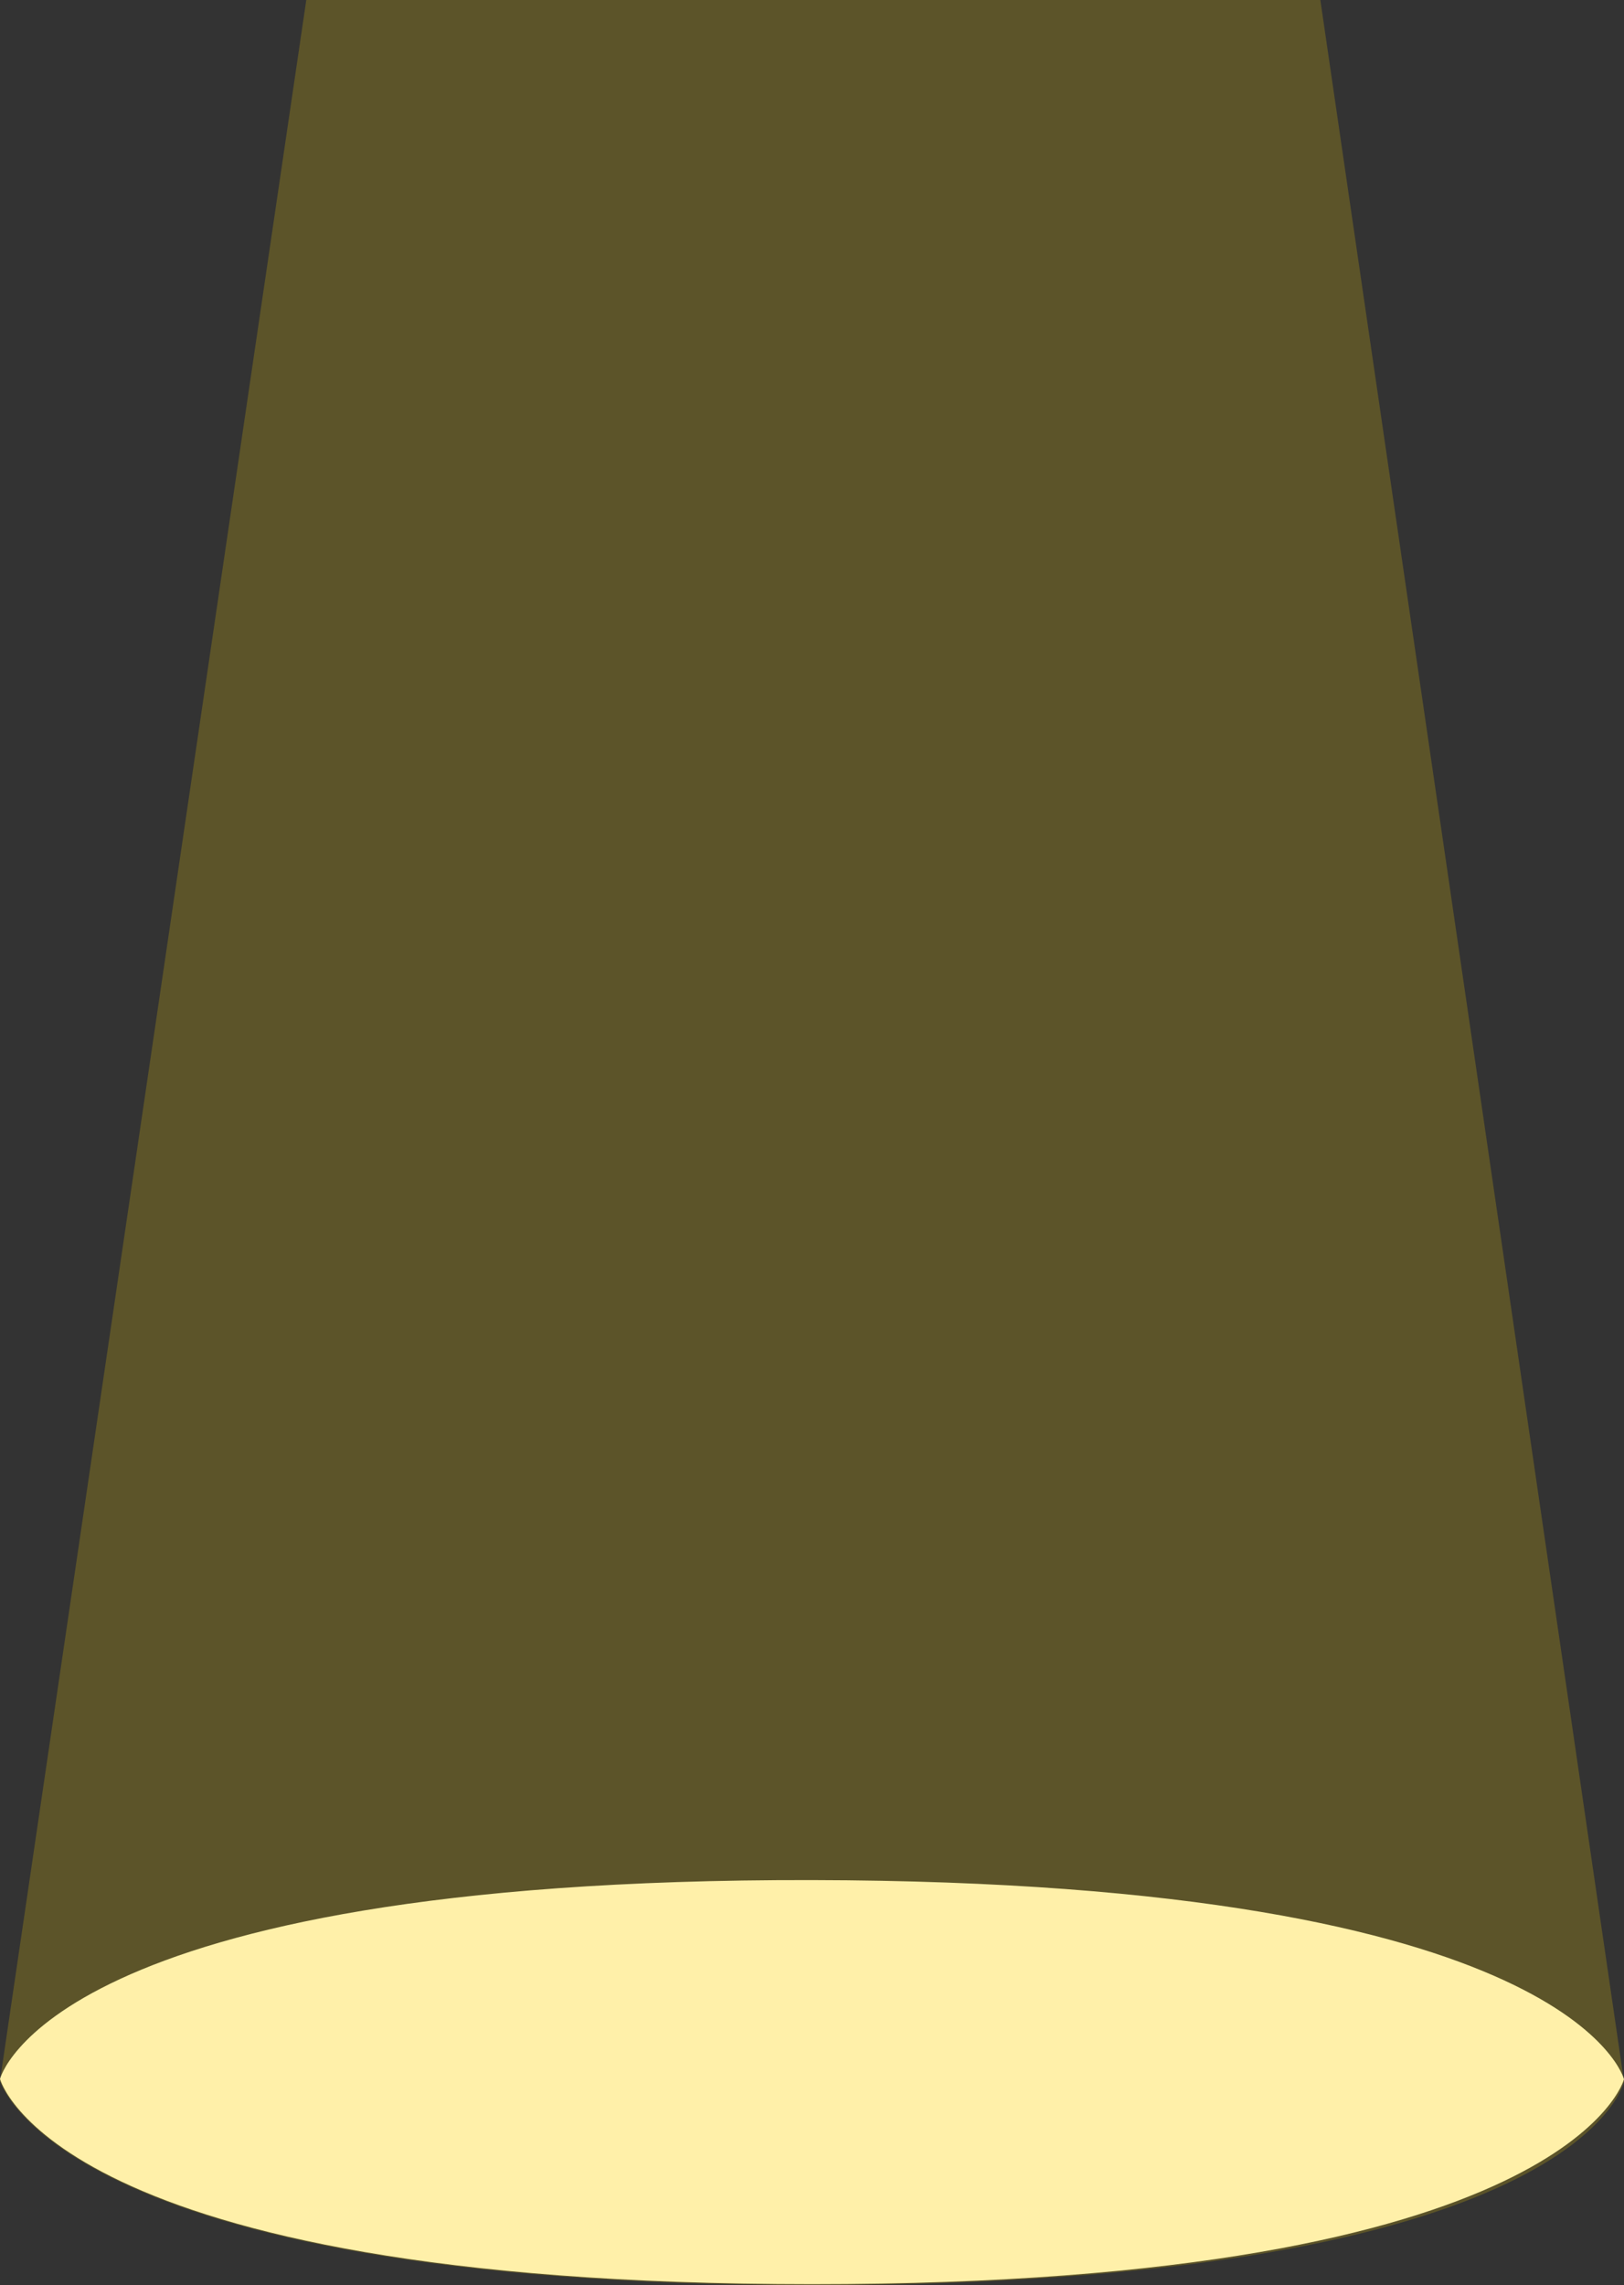 <?xml version="1.0" encoding="utf-8"?>
<!-- Generator: Adobe Illustrator 16.0.3, SVG Export Plug-In . SVG Version: 6.00 Build 0)  -->
<!DOCTYPE svg PUBLIC "-//W3C//DTD SVG 1.1//EN" "http://www.w3.org/Graphics/SVG/1.1/DTD/svg11.dtd">
<svg version="1.1" id="Layer_1" xmlns="http://www.w3.org/2000/svg" xmlns:xlink="http://www.w3.org/1999/xlink" x="0px" y="0px"
	 width="287.417px" height="404.361px" viewBox="0 0 287.417 404.361" enable-background="new 0 0 287.417 404.361"
	 xml:space="preserve">
<rect x="0" y="0" width="287.417" height="404.361" fill="#333333" stroke="none"/>
<path opacity="0.2" fill="#FFDA00" d="M54.206,0L0,368.205c0,0,9.934,36.156,143.709,36.156
	c136.424,0,143.708-36.022,143.708-36.022L233.676,0H54.206z"/>
<path fill="#FFF0A9" d="M0,367.874c0,0,9.371,36.305,143.709,36.321s143.708-36.27,143.708-36.27s-8.807-34.978-143.708-35.237
	S0,367.874,0,367.874z"/>
</svg>
